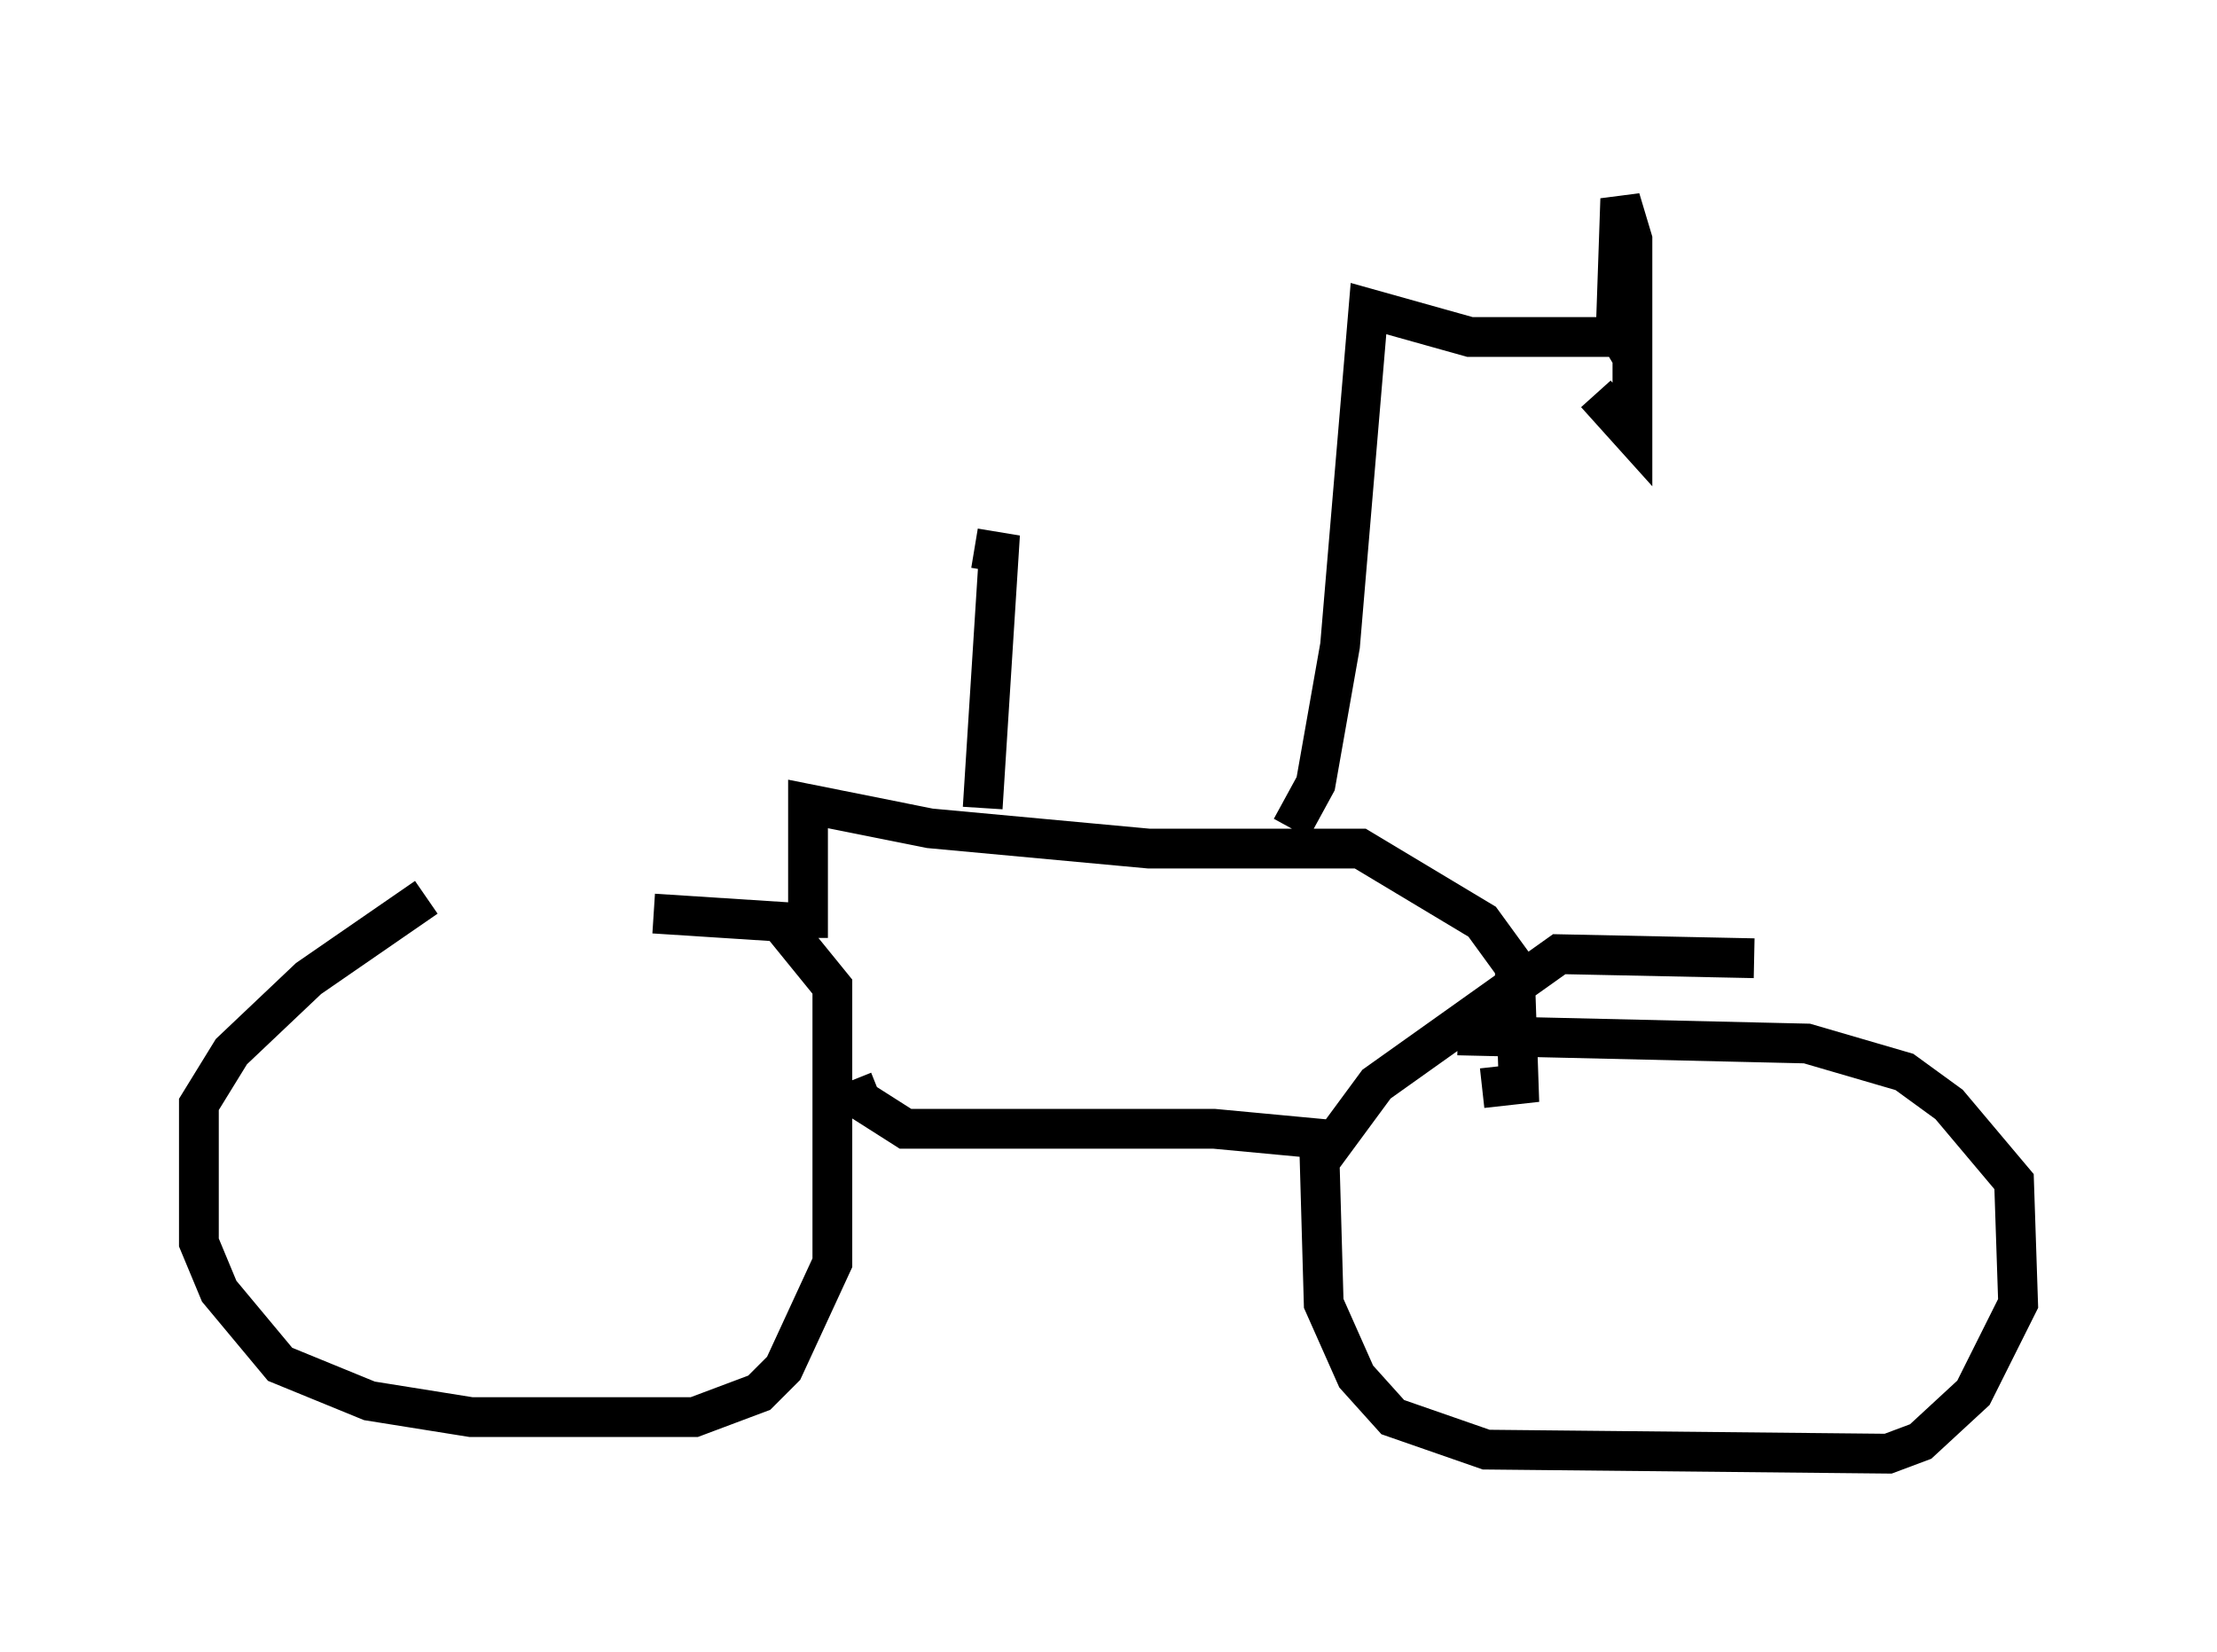 <?xml version="1.0" encoding="utf-8" ?>
<svg baseProfile="full" height="41.544" version="1.1" width="55.734" xmlns="http://www.w3.org/2000/svg" xmlns:ev="http://www.w3.org/2001/xml-events" xmlns:xlink="http://www.w3.org/1999/xlink"><defs /><rect fill="white" height="41.544" width="55.734" x="0" y="0" /><path d="M15.515, 22.661 m-4.798, -0.102 l-2.96, 2.042 -1.94, 1.838 l-0.817, 1.327 0.0, 3.471 l0.51, 1.225 1.531, 1.838 l2.246, 0.919 2.552, 0.408 l5.615, 0.0 1.633, -0.613 l0.613, -0.613 1.225, -2.654 l0.0, -6.942 -1.327, -1.633 l-3.165, -0.204 m27.665, 1.123 l-4.9, -0.102 -4.594, 3.267 l-1.429, 1.94 0.102, 3.573 l0.817, 1.838 0.919, 1.021 l2.348, 0.817 10.106, 0.102 l0.817, -0.306 1.327, -1.225 l1.123, -2.246 -0.102, -3.063 l-1.633, -1.94 -1.123, -0.817 l-2.45, -0.715 -8.779, -0.204 m-15.211, 1.123 l0.204, 0.51 1.123, 0.715 l7.758, 0.0 3.267, 0.306 m-13.475, -5.104 l0.0, -3.369 3.063, 0.613 l5.513, 0.51 5.308, 0.0 l3.063, 1.838 0.817, 1.123 l0.102, 2.96 -0.919, 0.102 m-4.798, -6.533 l0.613, -1.123 0.613, -3.471 l0.715, -8.473 2.552, 0.715 l3.777, 0.0 0.306, 0.51 l-0.408, -1.021 0.102, -2.96 l0.306, 1.021 0.0, 4.9 l-0.919, -1.021 m-15.415, 10.413 l0.408, -6.431 -0.613, -0.102 " fill="none" stroke="black" stroke-width="1" /></svg>